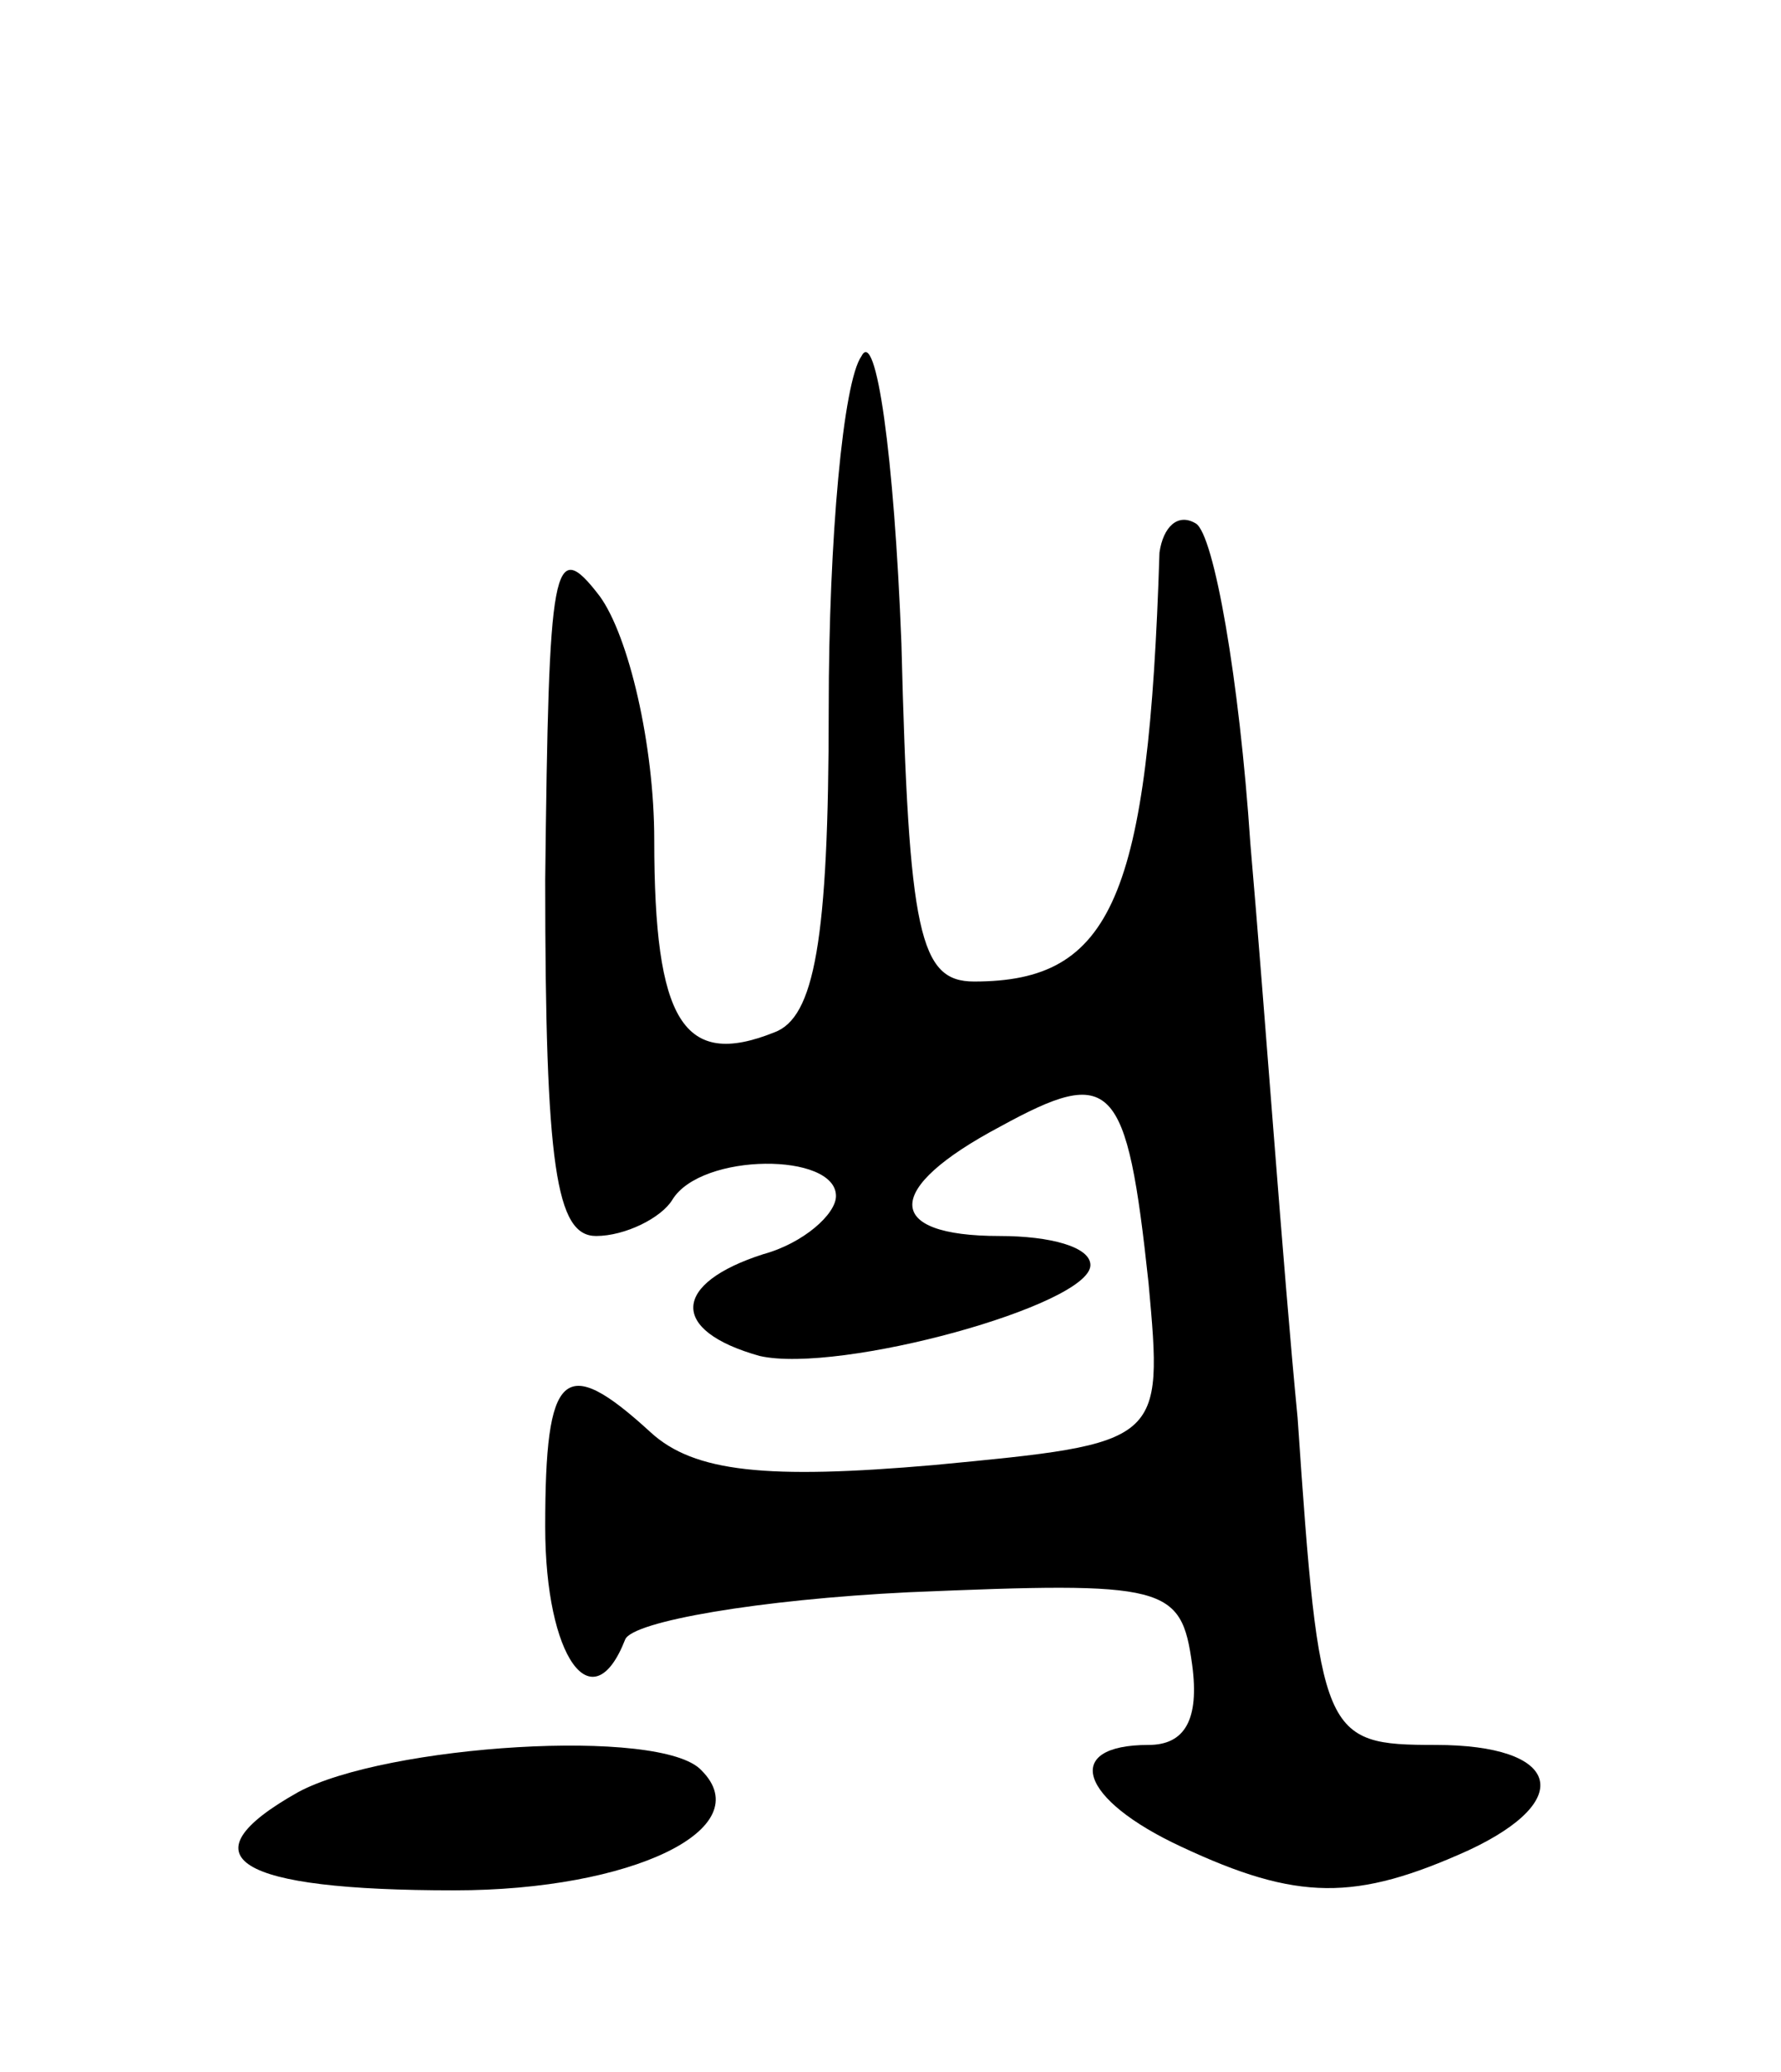 <svg version="1.0" xmlns="http://www.w3.org/2000/svg"
 width="49pt" height="57pt" viewBox="0 0 49 57"
 preserveAspectRatio="xMidYMid meet">
<g transform="translate(0,57) scale(0.1,-0.1)"
fill="#000000" stroke="none">
<path d="M237 472 c-5 -7 -9 -50 -9 -97 0 -64 -4 -85 -15 -89 -25 -10 -33 3
-33 53 0 26 -7 56 -15 67 -13 17 -14 9 -15 -78 0 -79 3 -98 14 -98 8 0 18 5
21 10 8 13 45 13 45 1 0 -5 -9 -13 -20 -16 -25 -8 -26 -21 -1 -28 22 -5 91 14
91 25 0 5 -11 8 -25 8 -32 0 -32 13 0 30 31 17 35 13 41 -43 4 -44 4 -44 -59
-50 -46 -4 -66 -2 -78 9 -24 22 -29 17 -29 -26 0 -36 13 -54 22 -31 2 5 37 11
78 13 71 3 75 2 78 -20 2 -15 -2 -22 -12 -22 -24 0 -19 -15 9 -28 32 -15 48
-15 79 -1 30 14 25 29 -9 29 -31 0 -32 2 -38 90 -4 41 -9 112 -13 158 -3 45
-10 85 -15 88 -5 3 -9 -1 -10 -8 -3 -95 -13 -118 -51 -118 -15 0 -18 13 -20
93 -2 52 -7 87 -11 79z"/>
<path d="M82 77 c-32 -18 -17 -27 43 -27 49 0 84 17 68 33 -11 12 -87 7 -111
-6z"/>
</g>
</svg>
